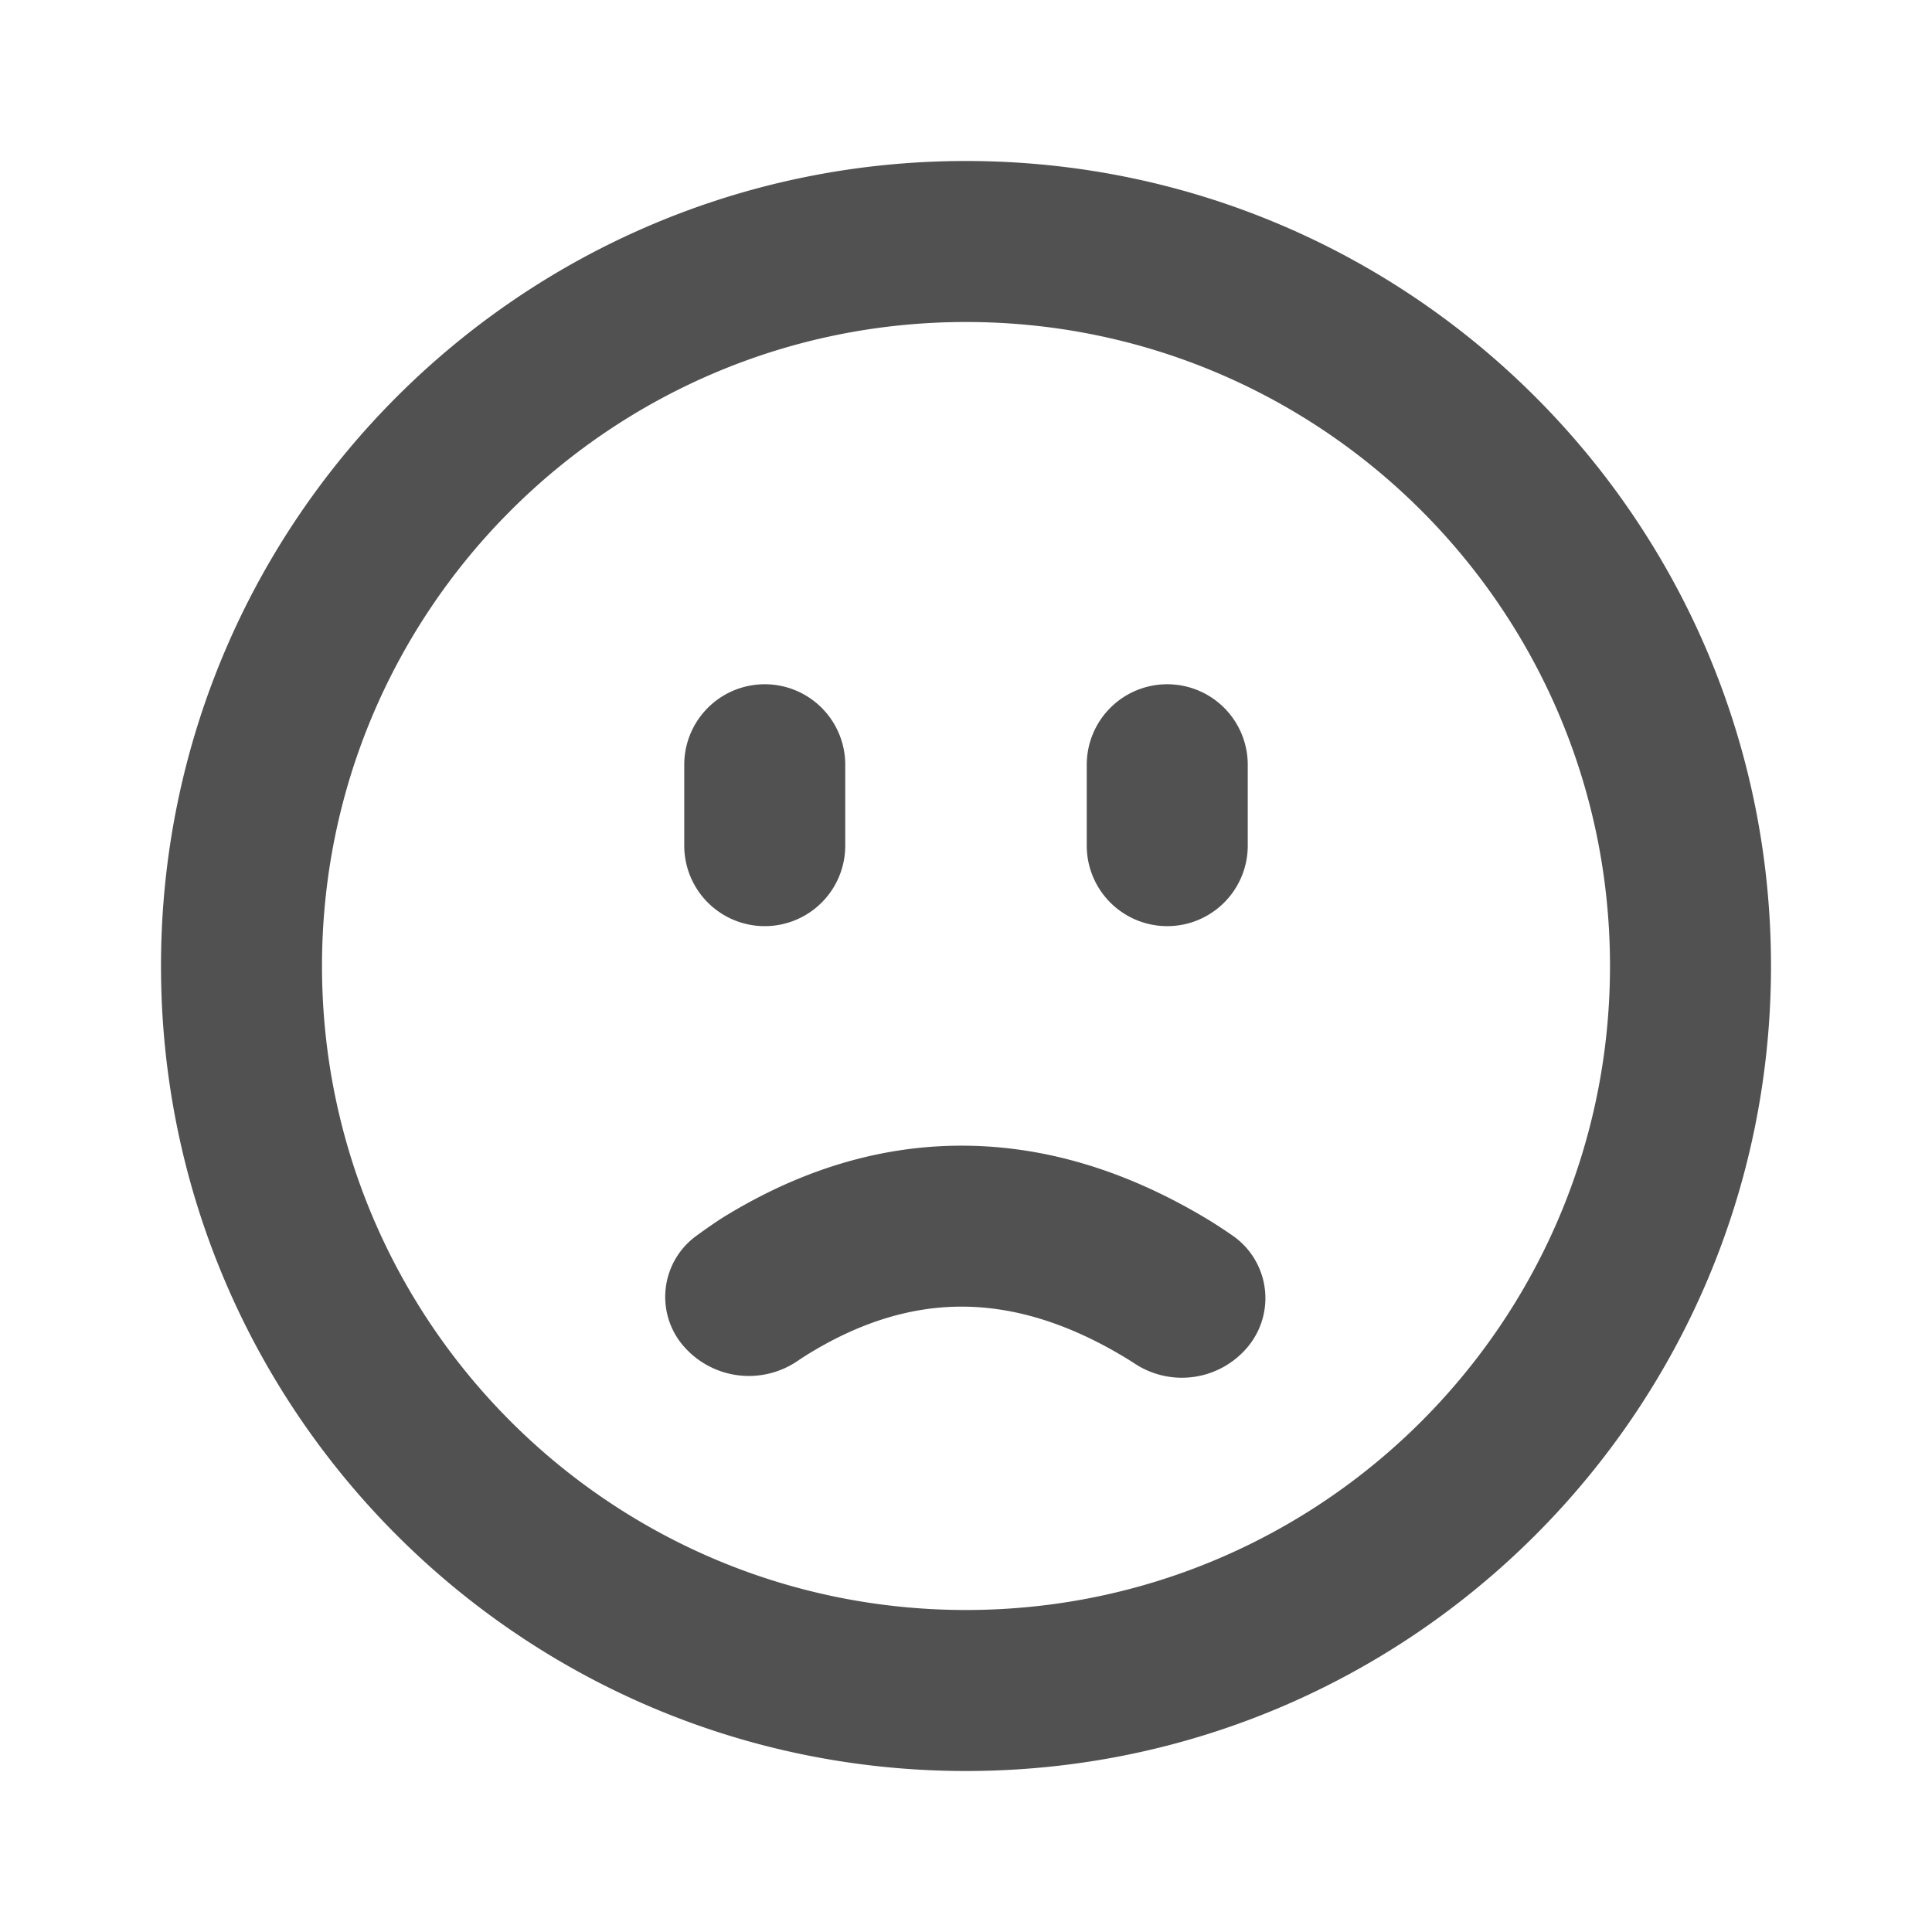 <?xml version="1.0" standalone="no"?><!DOCTYPE svg PUBLIC "-//W3C//DTD SVG 1.1//EN" "http://www.w3.org/Graphics/SVG/1.1/DTD/svg11.dtd"><svg class="icon" width="200px" height="200.00px" viewBox="0 0 1024 1024" version="1.1" xmlns="http://www.w3.org/2000/svg"><path fill="#515151" d="M512 85.333c235.648 0 426.667 191.019 426.667 426.667s-191.019 426.667-426.667 426.667S85.333 747.648 85.333 512 276.352 85.333 512 85.333z m0 85.333C323.477 170.667 170.667 323.477 170.667 512s152.811 341.333 341.333 341.333 341.333-152.811 341.333-341.333S700.523 170.667 512 170.667z m-2.347 436.565c44.16 0 87.829 13.312 130.773 39.253 3.669 2.219 7.957 5.013 12.843 8.384A40.32 40.32 0 0 1 661.333 713.877a45.44 45.44 0 0 1-60.075 8.747 117.952 117.952 0 0 0-3.691-2.347c-30.592-18.709-59.819-27.733-87.915-27.733-27.136 0-54.571 8.427-82.581 25.941-1.323 0.832-2.773 1.771-4.331 2.837a45.803 45.803 0 0 1-62.443-10.347 39.957 39.957 0 0 1 8.64-55.851c6.187-4.501 11.221-7.979 15.147-10.389 40.448-24.768 82.389-37.504 125.568-37.504zM405.333 362.667a42.667 42.667 0 0 1 42.667 42.667v42.667a42.667 42.667 0 1 1-85.333 0v-42.667a42.667 42.667 0 0 1 42.667-42.667z m213.333 0a42.667 42.667 0 0 1 42.667 42.667v42.667a42.667 42.667 0 1 1-85.333 0v-42.667a42.667 42.667 0 0 1 42.667-42.667z"  /></svg>